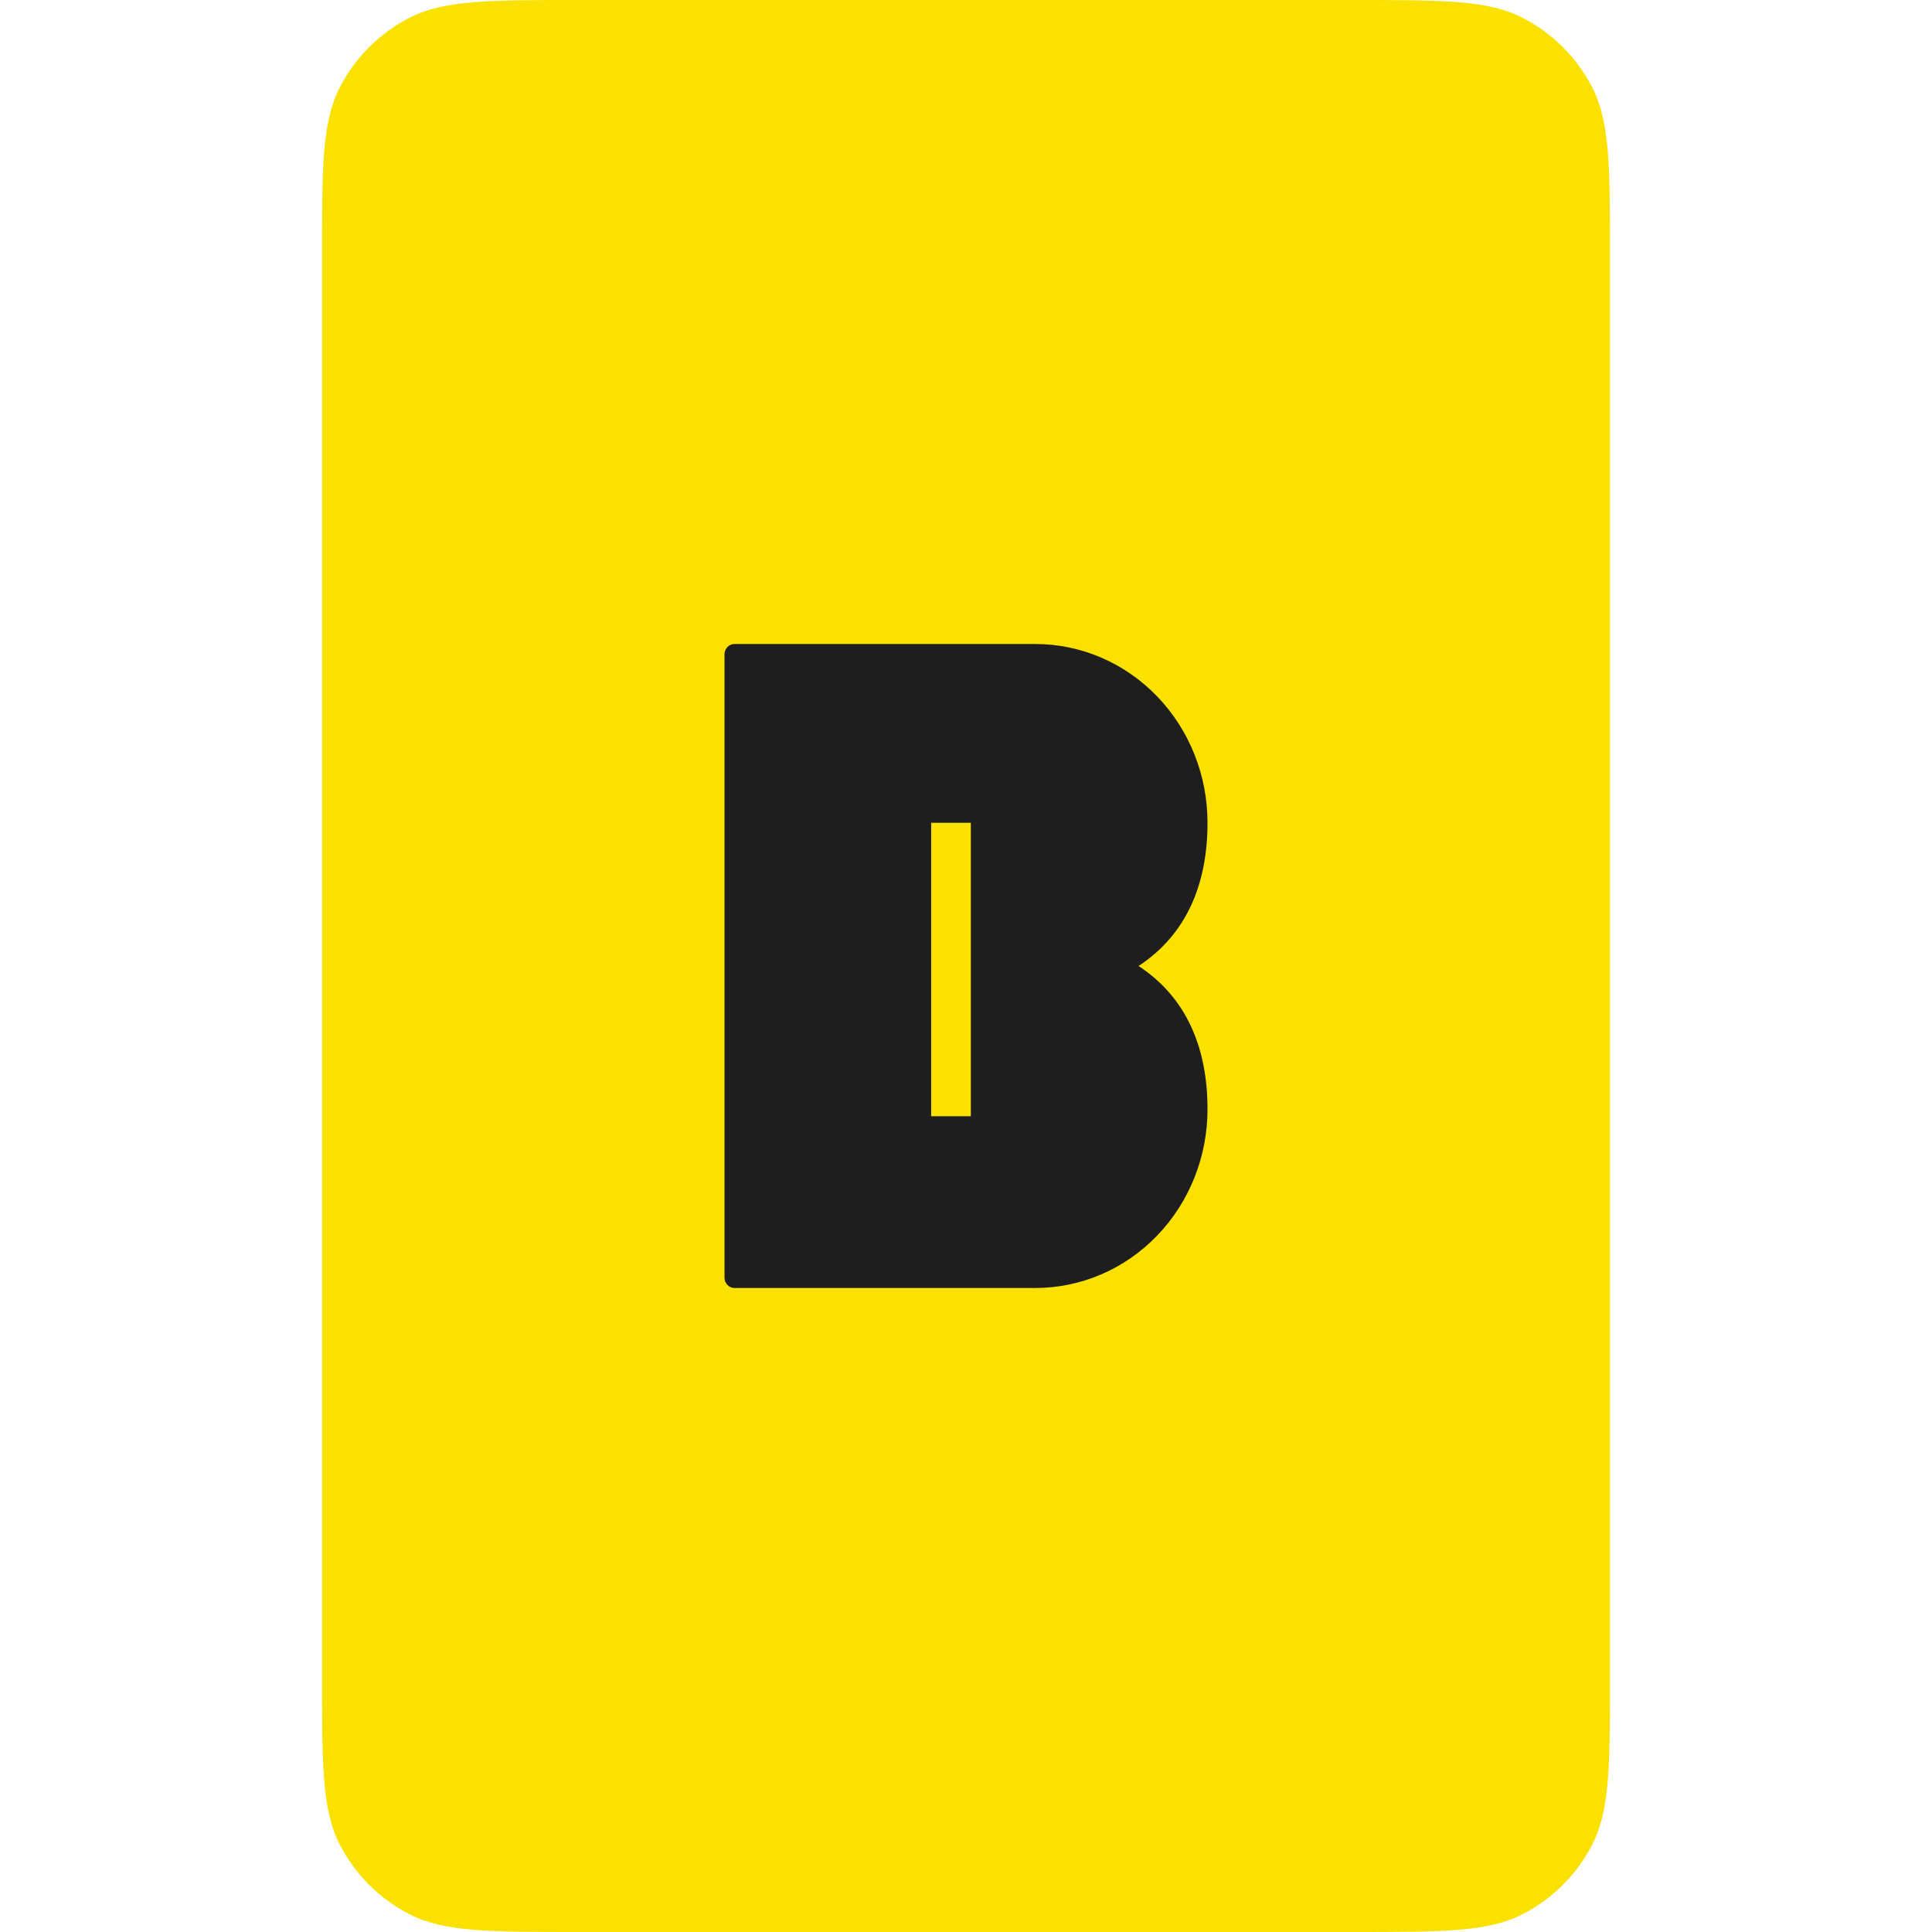 <svg width="48" height="48" viewBox="0 0 48 48" fill="none" xmlns="http://www.w3.org/2000/svg">
<path fill-rule="evenodd" clip-rule="evenodd" d="M8 6.4C8 4.16 8 3.04 8.436 2.184C8.819 1.431 9.431 0.819 10.184 0.436C11.04 0 12.16 0 14.4 0H33.6C35.84 0 36.96 0 37.816 0.436C38.569 0.819 39.181 1.431 39.564 2.184C40 3.04 40 4.16 40 6.4V41.6C40 43.84 40 44.96 39.564 45.816C39.181 46.569 38.569 47.181 37.816 47.564C36.96 48 35.84 48 33.6 48H14.4C12.16 48 11.04 48 10.184 47.564C9.431 47.181 8.819 46.569 8.436 45.816C8 44.96 8 43.84 8 41.6V6.4Z" fill="#FAE100"/>
<path fill-rule="evenodd" clip-rule="evenodd" d="M28.287 24C29.477 23.219 30 21.967 30 20.444C30.002 19.265 29.551 18.134 28.747 17.3C27.943 16.466 26.852 15.998 25.715 16H18.255C18.117 15.997 18.003 16.11 18 16.252V31.747C18.001 31.815 18.029 31.881 18.077 31.928C18.124 31.976 18.188 32.001 18.255 32L25.715 32C26.852 32.002 27.943 31.534 28.747 30.7C29.551 29.866 30.002 28.734 30 27.555C30 26.032 29.477 24.779 28.287 24ZM24.12 27.732H23.135V20.442H24.12L24.12 27.732Z" fill="#1E1E1E"/>
</svg>
